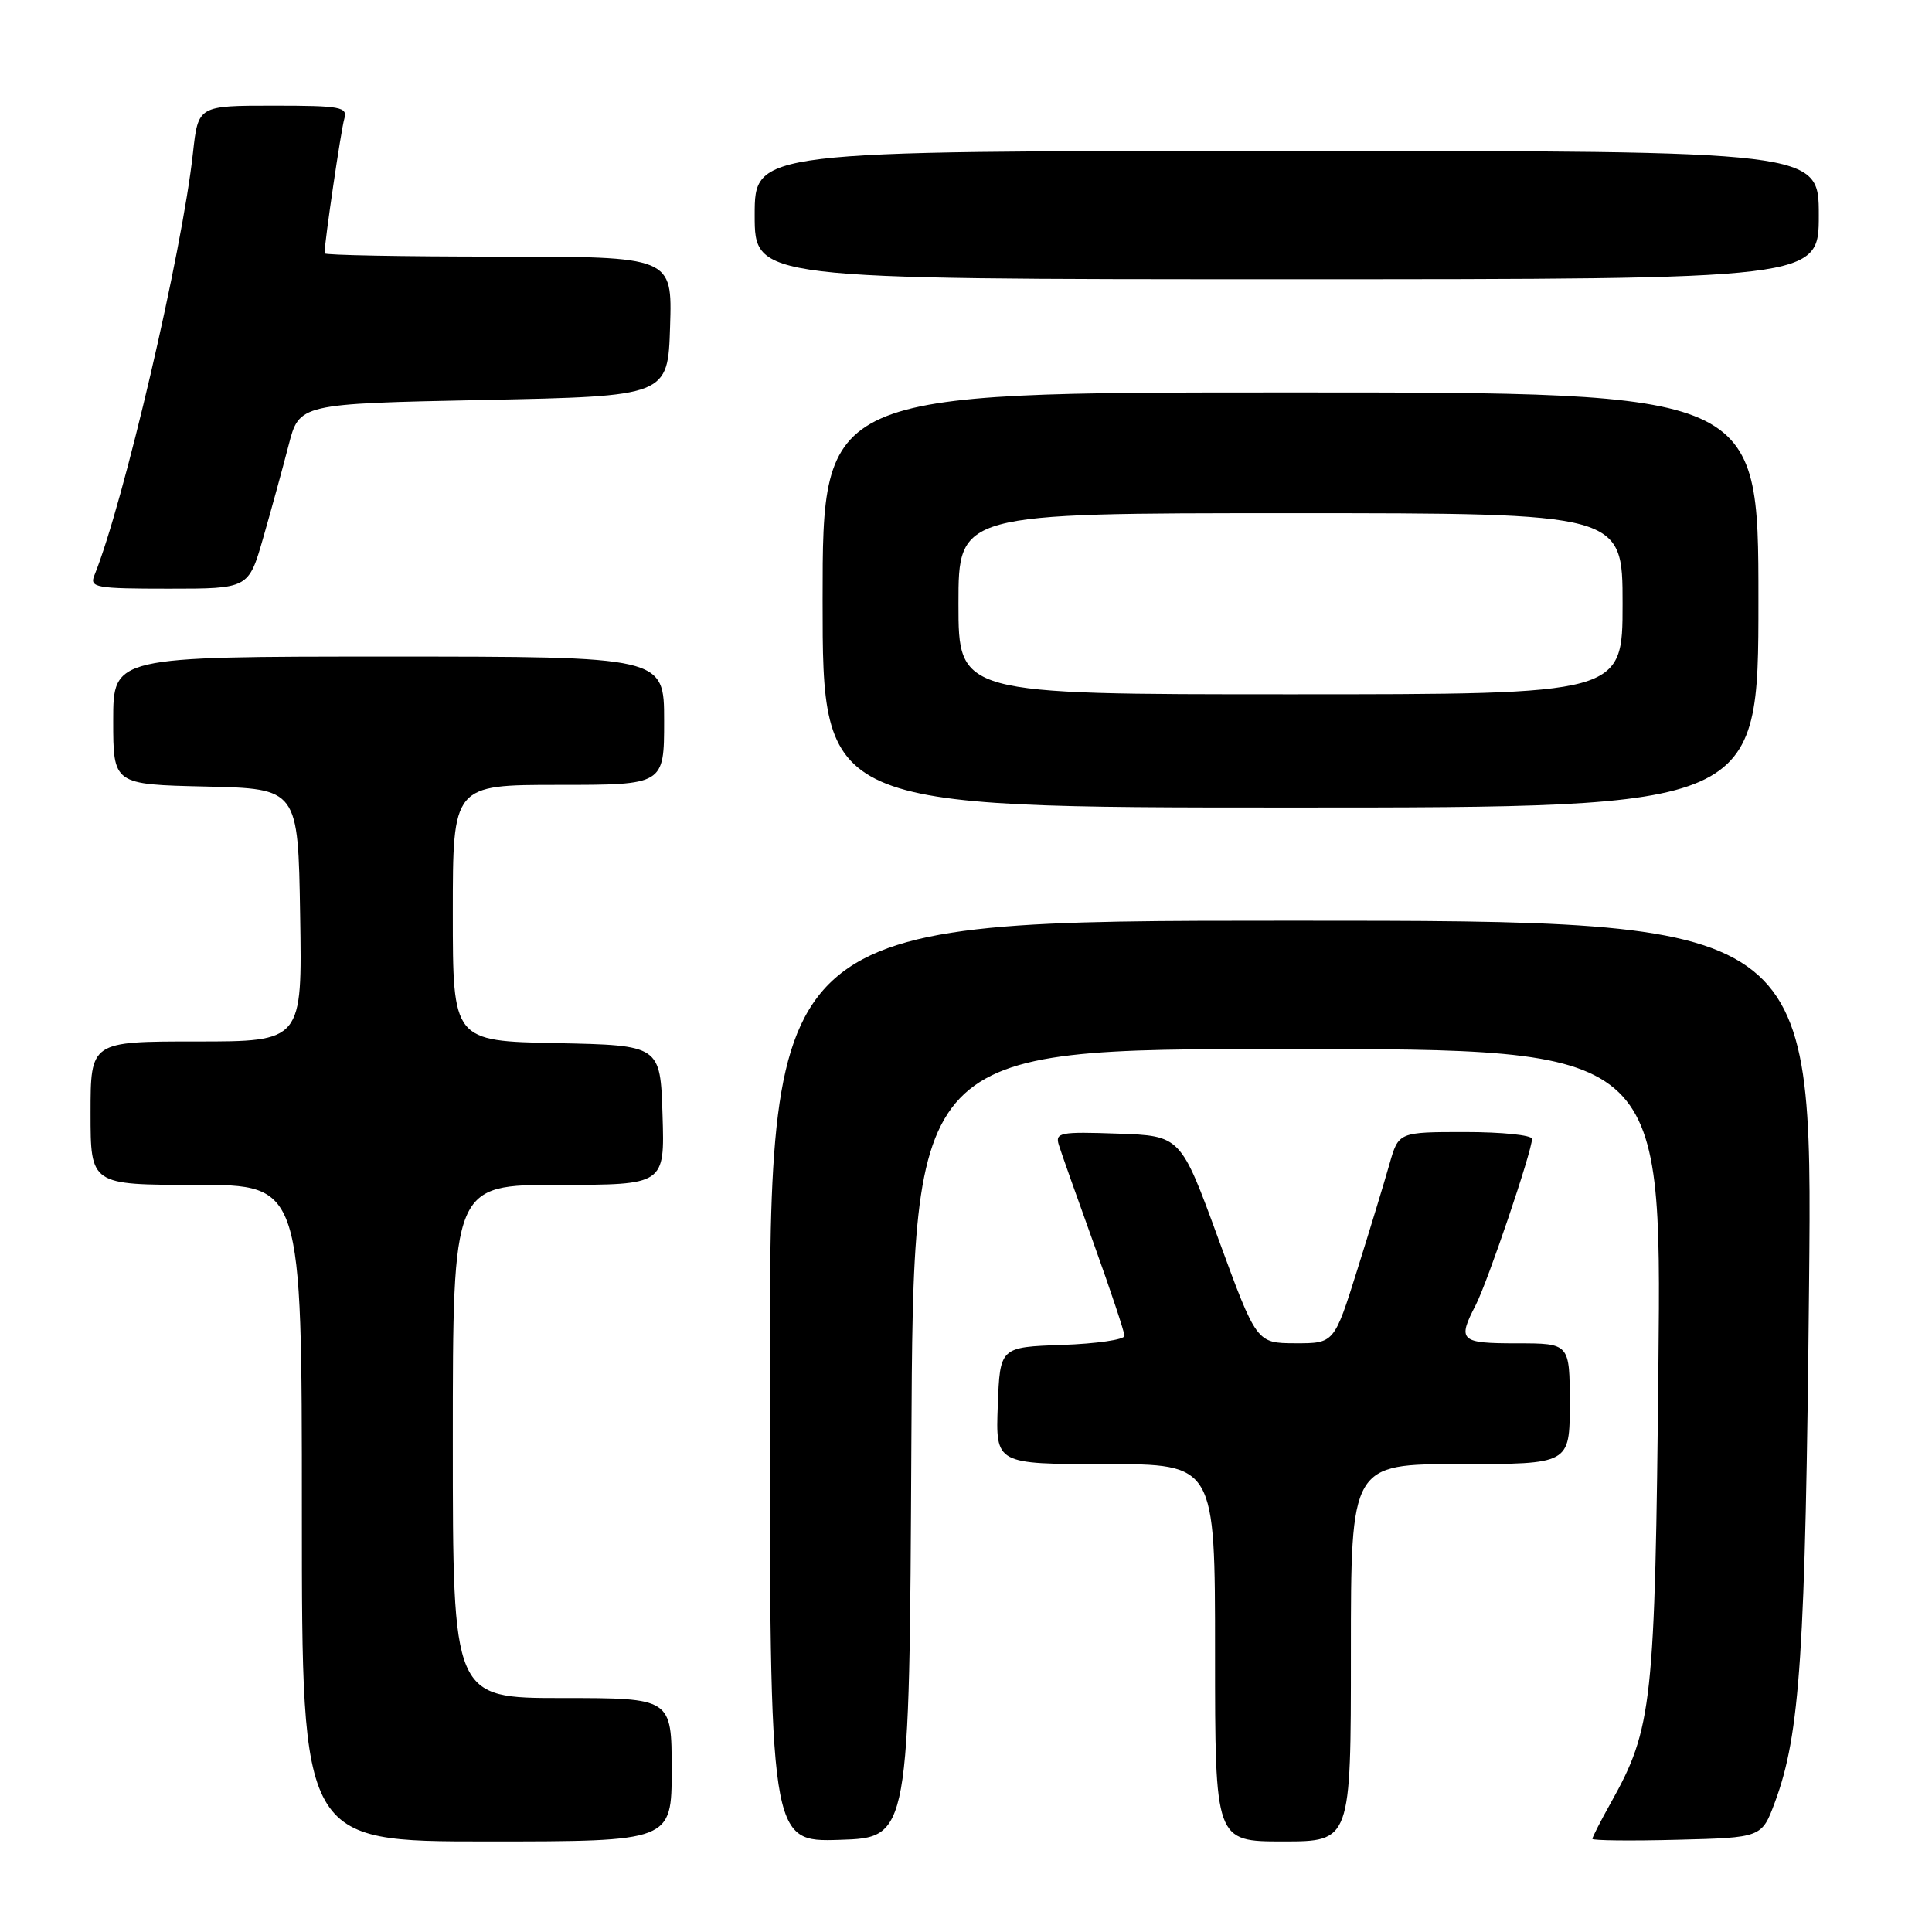 <?xml version="1.0" encoding="UTF-8" standalone="no"?>
<!DOCTYPE svg PUBLIC "-//W3C//DTD SVG 1.1//EN" "http://www.w3.org/Graphics/SVG/1.1/DTD/svg11.dtd" >
<svg xmlns="http://www.w3.org/2000/svg" xmlns:xlink="http://www.w3.org/1999/xlink" version="1.1" viewBox="0 0 256 256">
 <g >
 <path fill="currentColor"
d=" M 89.00 234.50 C 89.00 225.00 89.00 225.00 74.50 225.00 C 60.00 225.00 60.00 225.00 60.00 191.00 C 60.00 157.00 60.00 157.00 74.04 157.00 C 88.08 157.00 88.08 157.00 87.79 147.75 C 87.50 138.50 87.50 138.50 73.75 138.22 C 60.00 137.94 60.00 137.94 60.00 120.97 C 60.00 104.00 60.00 104.00 74.00 104.00 C 88.00 104.00 88.00 104.00 88.00 95.50 C 88.00 87.00 88.00 87.00 51.50 87.00 C 15.00 87.00 15.00 87.00 15.00 95.47 C 15.00 103.94 15.00 103.94 27.25 104.22 C 39.50 104.50 39.50 104.50 39.77 121.25 C 40.05 138.00 40.05 138.00 26.02 138.00 C 12.00 138.00 12.00 138.00 12.00 147.50 C 12.00 157.00 12.00 157.00 26.00 157.00 C 40.00 157.00 40.00 157.00 40.00 200.50 C 40.00 244.00 40.00 244.00 64.50 244.00 C 89.00 244.00 89.00 244.00 89.00 234.50 Z  M 120.76 191.25 C 121.02 139.00 121.02 139.00 170.59 139.00 C 220.17 139.00 220.17 139.00 219.75 180.75 C 219.30 225.90 218.96 229.00 213.45 238.87 C 212.10 241.28 211.00 243.43 211.00 243.66 C 211.00 243.88 216.05 243.94 222.22 243.78 C 233.44 243.50 233.44 243.50 235.19 238.79 C 238.53 229.77 239.23 219.14 239.71 170.25 C 240.18 122.00 240.18 122.00 171.09 122.00 C 102.00 122.00 102.00 122.00 102.00 183.04 C 102.00 244.08 102.00 244.08 111.25 243.79 C 120.50 243.50 120.50 243.50 120.76 191.25 Z  M 179.00 219.00 C 179.00 194.00 179.00 194.00 193.50 194.00 C 208.00 194.00 208.00 194.00 208.00 186.00 C 208.00 178.00 208.00 178.00 201.00 178.00 C 193.46 178.00 193.09 177.66 195.54 172.93 C 197.12 169.86 203.00 152.52 203.00 150.91 C 203.00 150.41 199.02 150.00 194.16 150.00 C 185.32 150.00 185.32 150.00 184.11 154.25 C 183.45 156.59 181.53 162.89 179.85 168.25 C 176.79 178.00 176.79 178.00 171.64 177.99 C 166.50 177.97 166.50 177.97 161.47 164.24 C 156.45 150.50 156.45 150.50 148.09 150.21 C 140.46 149.94 139.79 150.07 140.30 151.71 C 140.60 152.69 142.69 158.59 144.93 164.80 C 147.17 171.02 149.00 176.52 149.00 177.01 C 149.00 177.51 145.29 178.05 140.75 178.21 C 132.50 178.50 132.50 178.50 132.21 186.25 C 131.92 194.00 131.92 194.00 146.46 194.00 C 161.00 194.00 161.00 194.00 161.00 219.00 C 161.00 244.00 161.00 244.00 170.00 244.00 C 179.00 244.00 179.00 244.00 179.00 219.00 Z  M 233.00 79.50 C 233.00 52.00 233.00 52.00 171.00 52.00 C 109.00 52.00 109.00 52.00 109.00 79.50 C 109.00 107.00 109.00 107.00 171.00 107.00 C 233.00 107.00 233.00 107.00 233.00 79.50 Z  M 34.88 71.25 C 35.95 67.54 37.46 62.02 38.24 59.00 C 39.66 53.50 39.66 53.50 64.08 53.00 C 88.50 52.50 88.50 52.50 88.79 43.25 C 89.08 34.00 89.08 34.00 66.04 34.00 C 53.37 34.00 43.00 33.81 43.00 33.57 C 43.00 32.12 45.19 17.19 45.62 15.75 C 46.09 14.17 45.19 14.00 36.20 14.00 C 26.26 14.00 26.26 14.00 25.57 20.25 C 24.12 33.50 16.36 66.73 12.50 76.25 C 11.85 77.85 12.69 78.00 22.36 78.00 C 32.94 78.00 32.94 78.00 34.88 71.25 Z  M 241.00 28.50 C 241.00 20.00 241.00 20.00 170.50 20.00 C 100.00 20.00 100.00 20.00 100.00 28.50 C 100.00 37.00 100.00 37.00 170.50 37.00 C 241.00 37.00 241.00 37.00 241.00 28.50 Z  M 127.00 80.00 C 127.00 68.00 127.00 68.00 171.00 68.00 C 215.00 68.00 215.00 68.00 215.00 80.00 C 215.00 92.00 215.00 92.00 171.00 92.00 C 127.00 92.00 127.00 92.00 127.00 80.00 Z "/>
</g>
</svg>